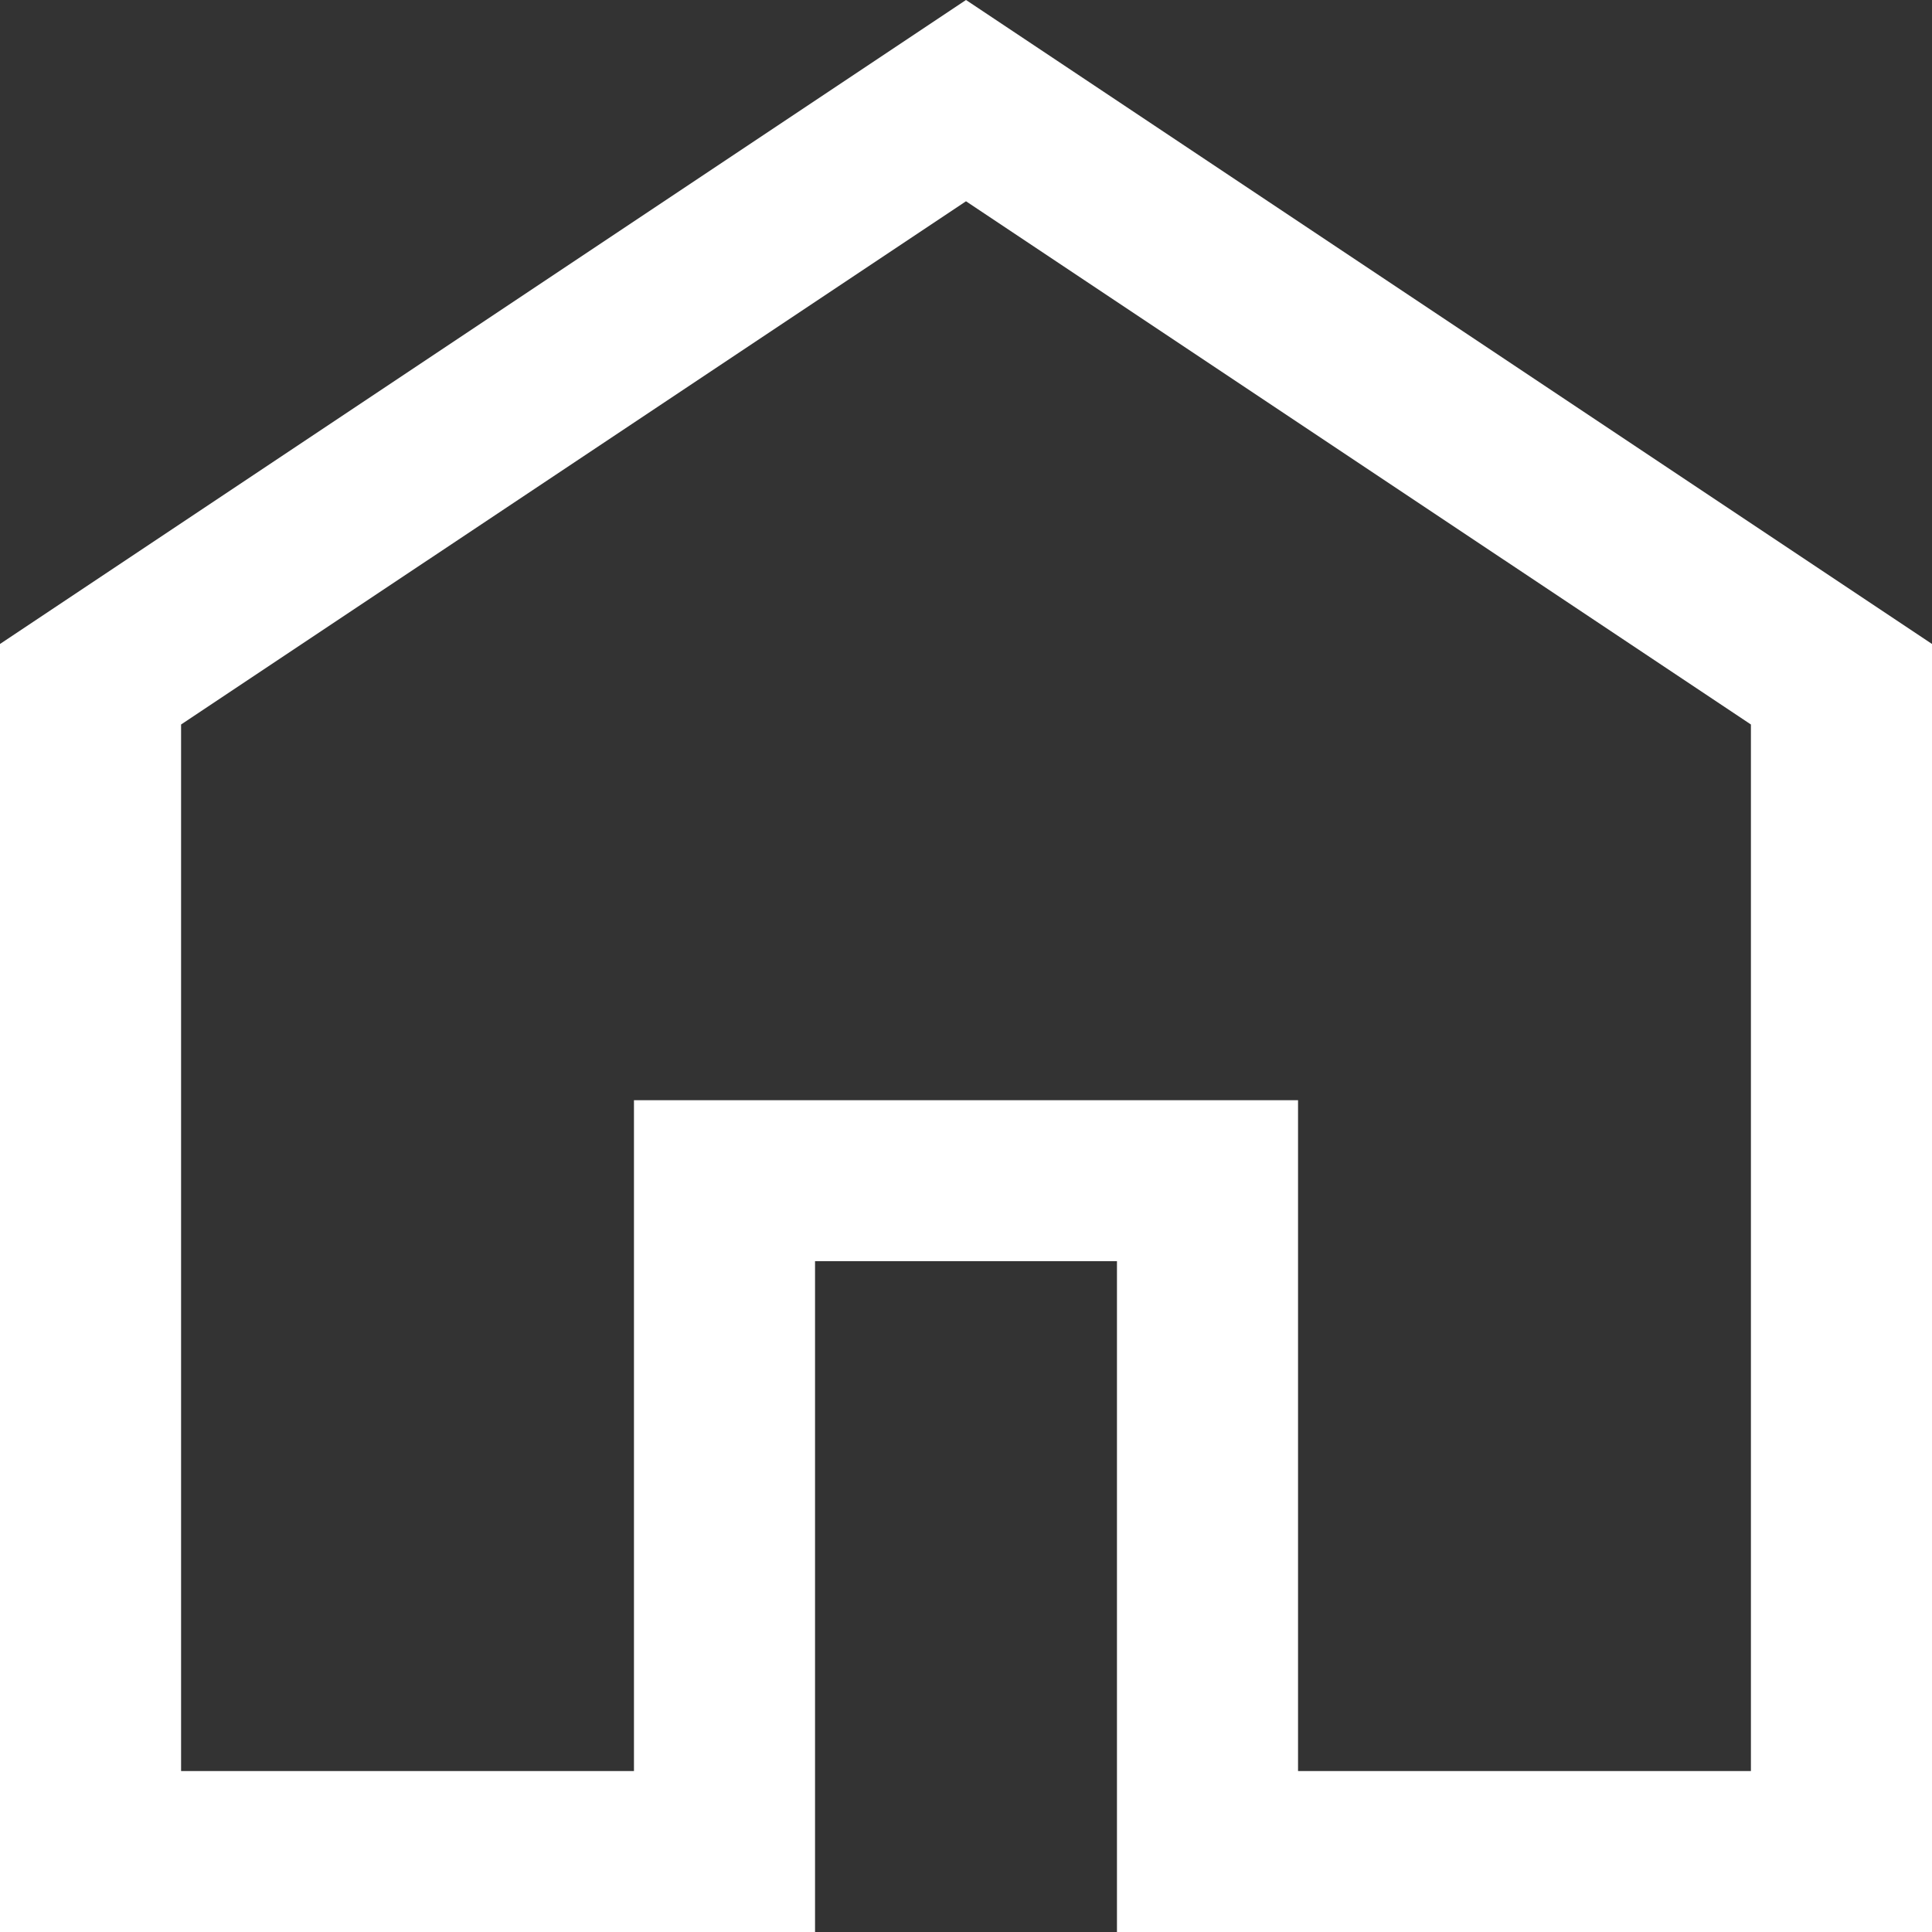 <svg width="22" height="22" viewBox="0 0 22 22" fill="none" xmlns="http://www.w3.org/2000/svg">
<rect x="0" y="0" width="22" height="22" fill="#333333" stroke="none"/>
<path d="M2.062 20.167H7.219V12.528H14.781V20.167H19.938V8.25L11 2.292L2.062 8.25V20.167ZM0 22V7.333L11 0L22 7.333V22H12.719V14.361H9.281V22H0Z" fill="white"/>
</svg>
